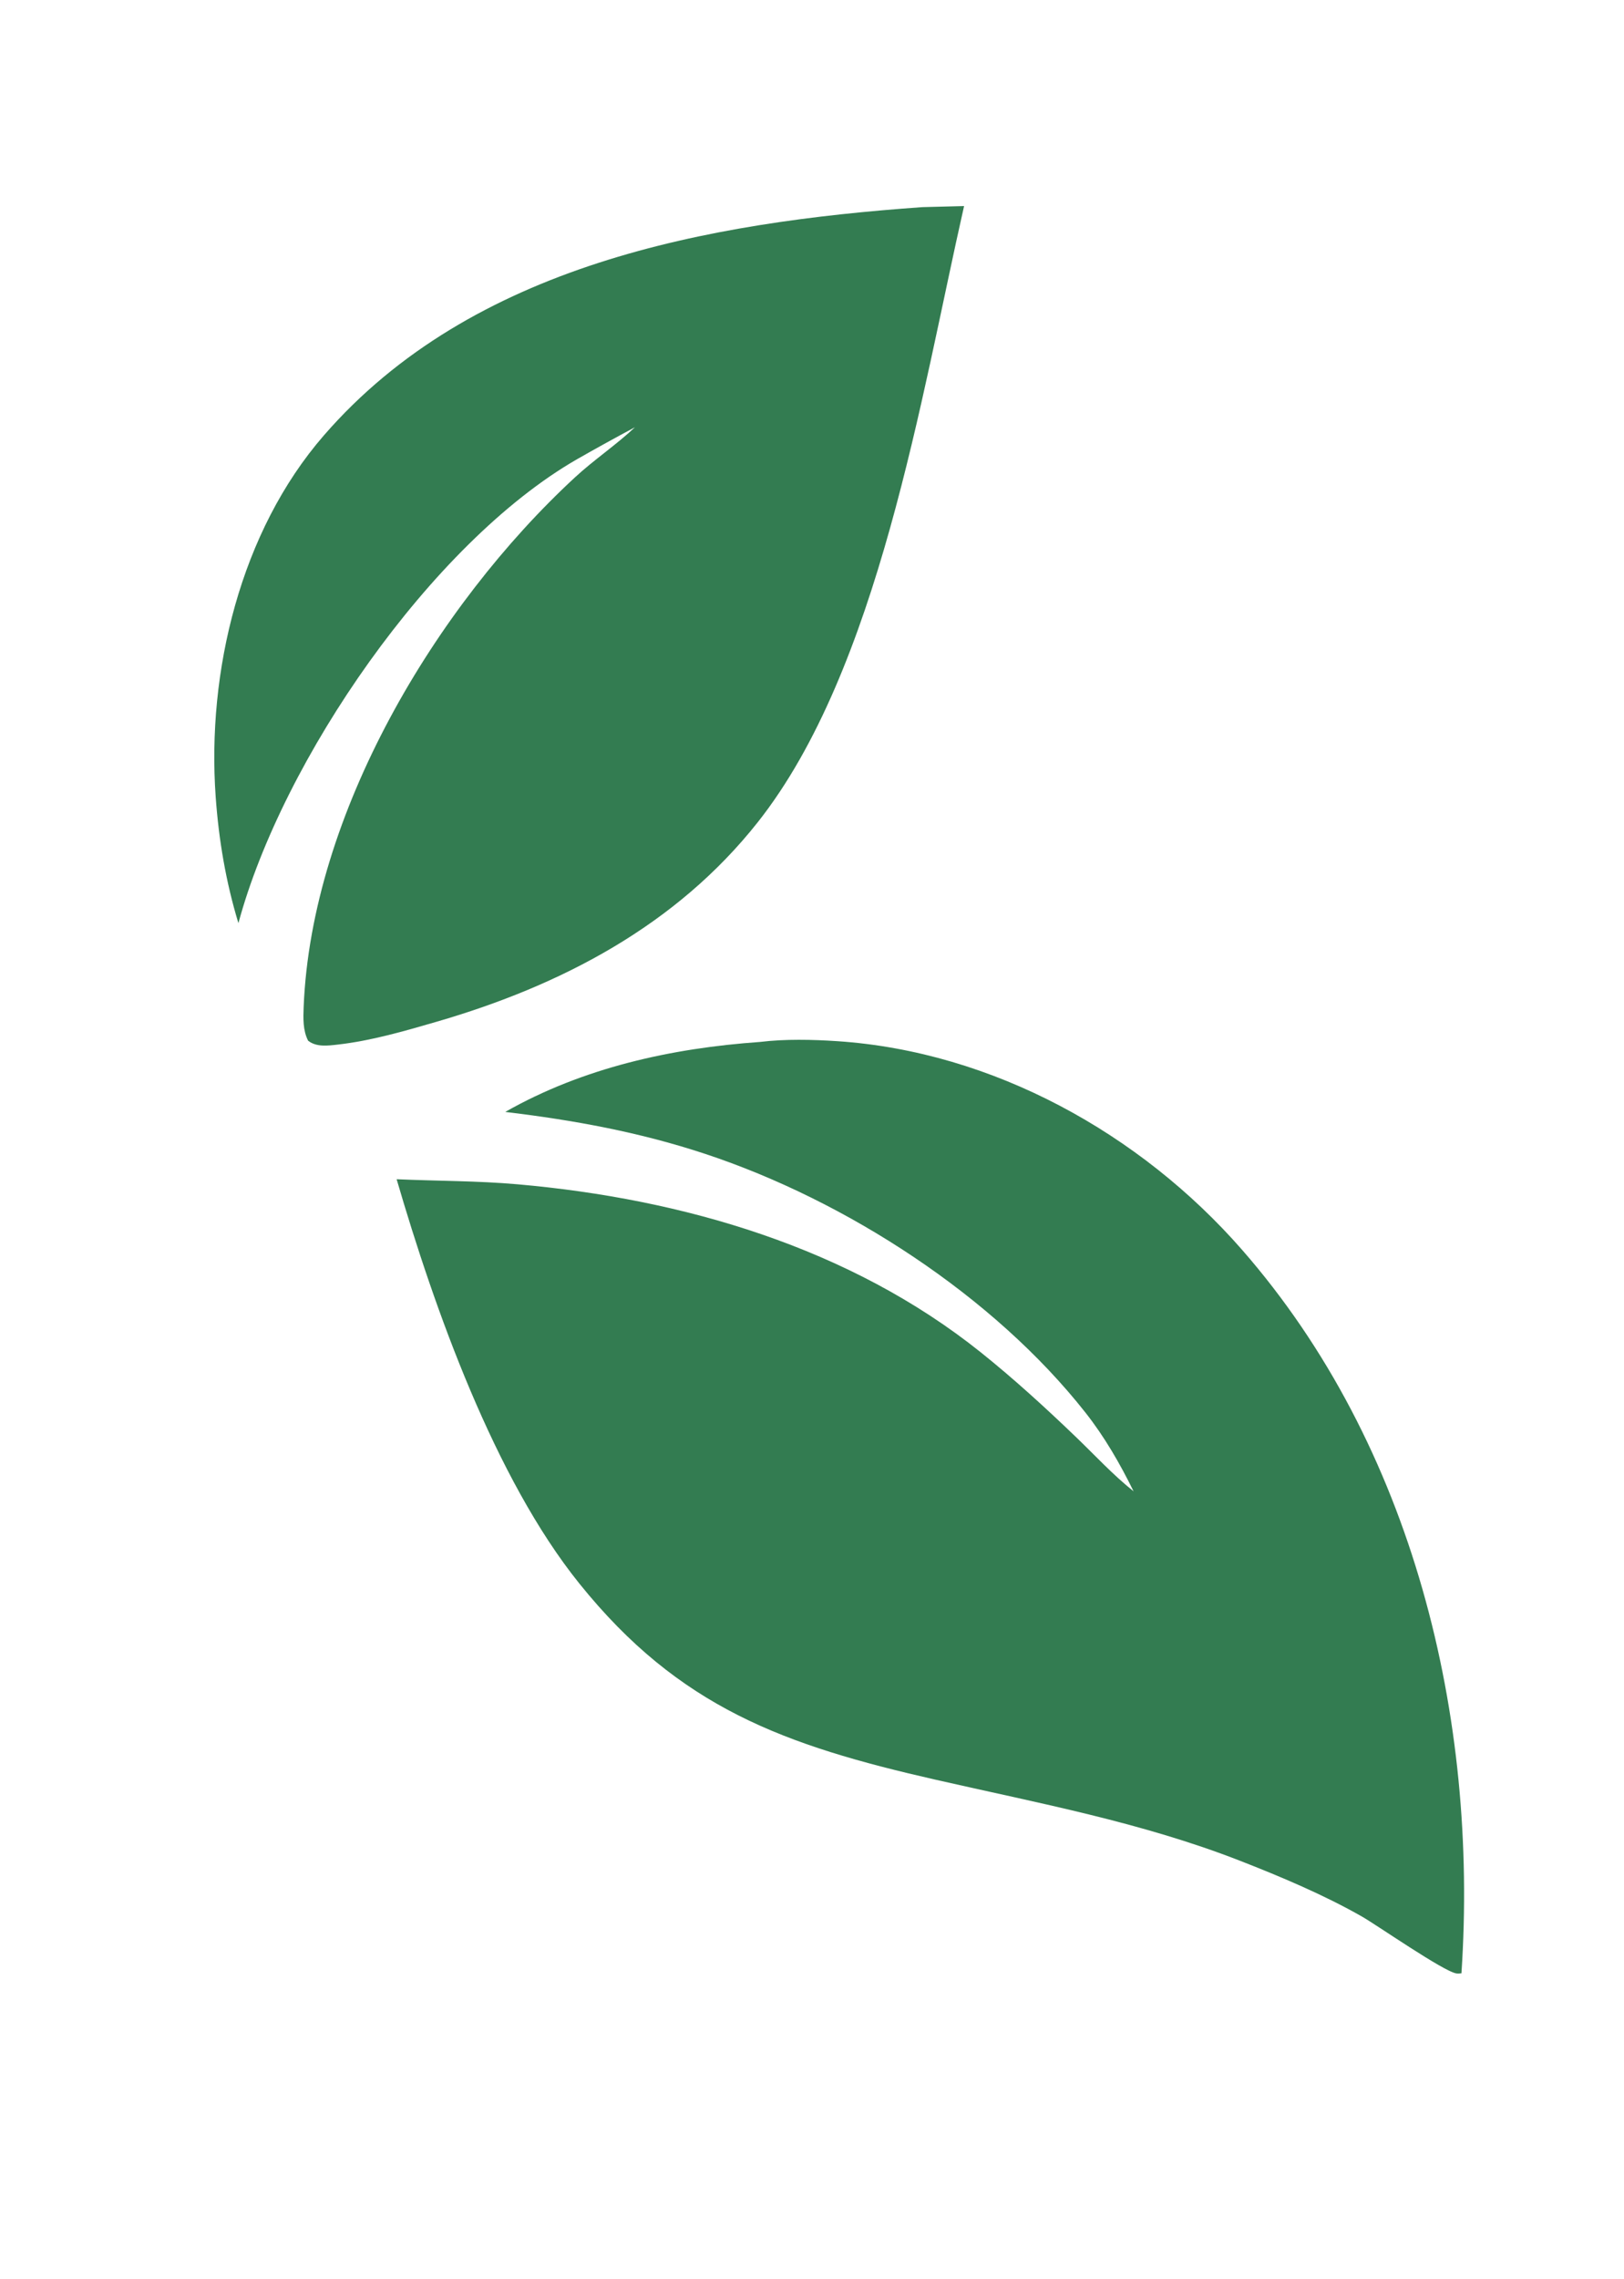 <?xml version="1.0" encoding="utf-8" ?>
<svg xmlns="http://www.w3.org/2000/svg" xmlns:xlink="http://www.w3.org/1999/xlink" width="144" height="202">
	<path fill="#337C51" d="M81.786 18.36L85.485 18.265C81.659 35.123 77.903 59.33 67.191 72.879C59.945 82.044 49.741 87.36 38.704 90.567C35.856 91.395 32.906 92.254 29.95 92.588C29.076 92.687 28.052 92.829 27.32 92.243C26.852 91.331 26.885 90.255 26.925 89.256C27.613 72.126 38.628 53.73 50.971 42.323C52.665 40.755 54.606 39.462 56.302 37.87Q53.697 39.26 51.132 40.723C38.212 48.18 25.035 67.378 21.14 81.826C20.025 78.158 19.399 74.459 19.125 70.637C18.332 59.547 21.31 47.121 28.718 38.592C41.868 23.452 62.788 19.707 81.786 18.36Z"/>
	<path fill="#337C51" d="M67.395 92.354C69.591 92.086 72.036 92.139 74.246 92.287C88.024 93.206 101.126 100.468 110.145 110.792C125.331 128.174 131.102 152.226 129.587 174.905C129.44 174.927 129.292 174.94 129.143 174.919C128.028 174.764 122.073 170.624 120.772 169.882C117.407 167.963 113.599 166.357 109.995 164.949C101.238 161.526 92.106 159.831 82.97 157.75C69.571 154.699 60.23 151.38 51.368 140.356C43.85 131.02 38.521 116.001 35.169 104.524C38.742 104.683 42.336 104.659 45.899 104.973C60.568 106.266 75.345 110.572 86.965 119.866C89.87 122.19 92.689 124.764 95.371 127.34C97.066 128.966 98.675 130.722 100.515 132.185C99.304 129.726 97.95 127.372 96.252 125.215C88.095 114.858 75.003 106.41 62.547 102.283C56.709 100.349 50.882 99.287 44.8 98.557C51.705 94.632 59.531 92.908 67.395 92.354Z"/>
</svg>
